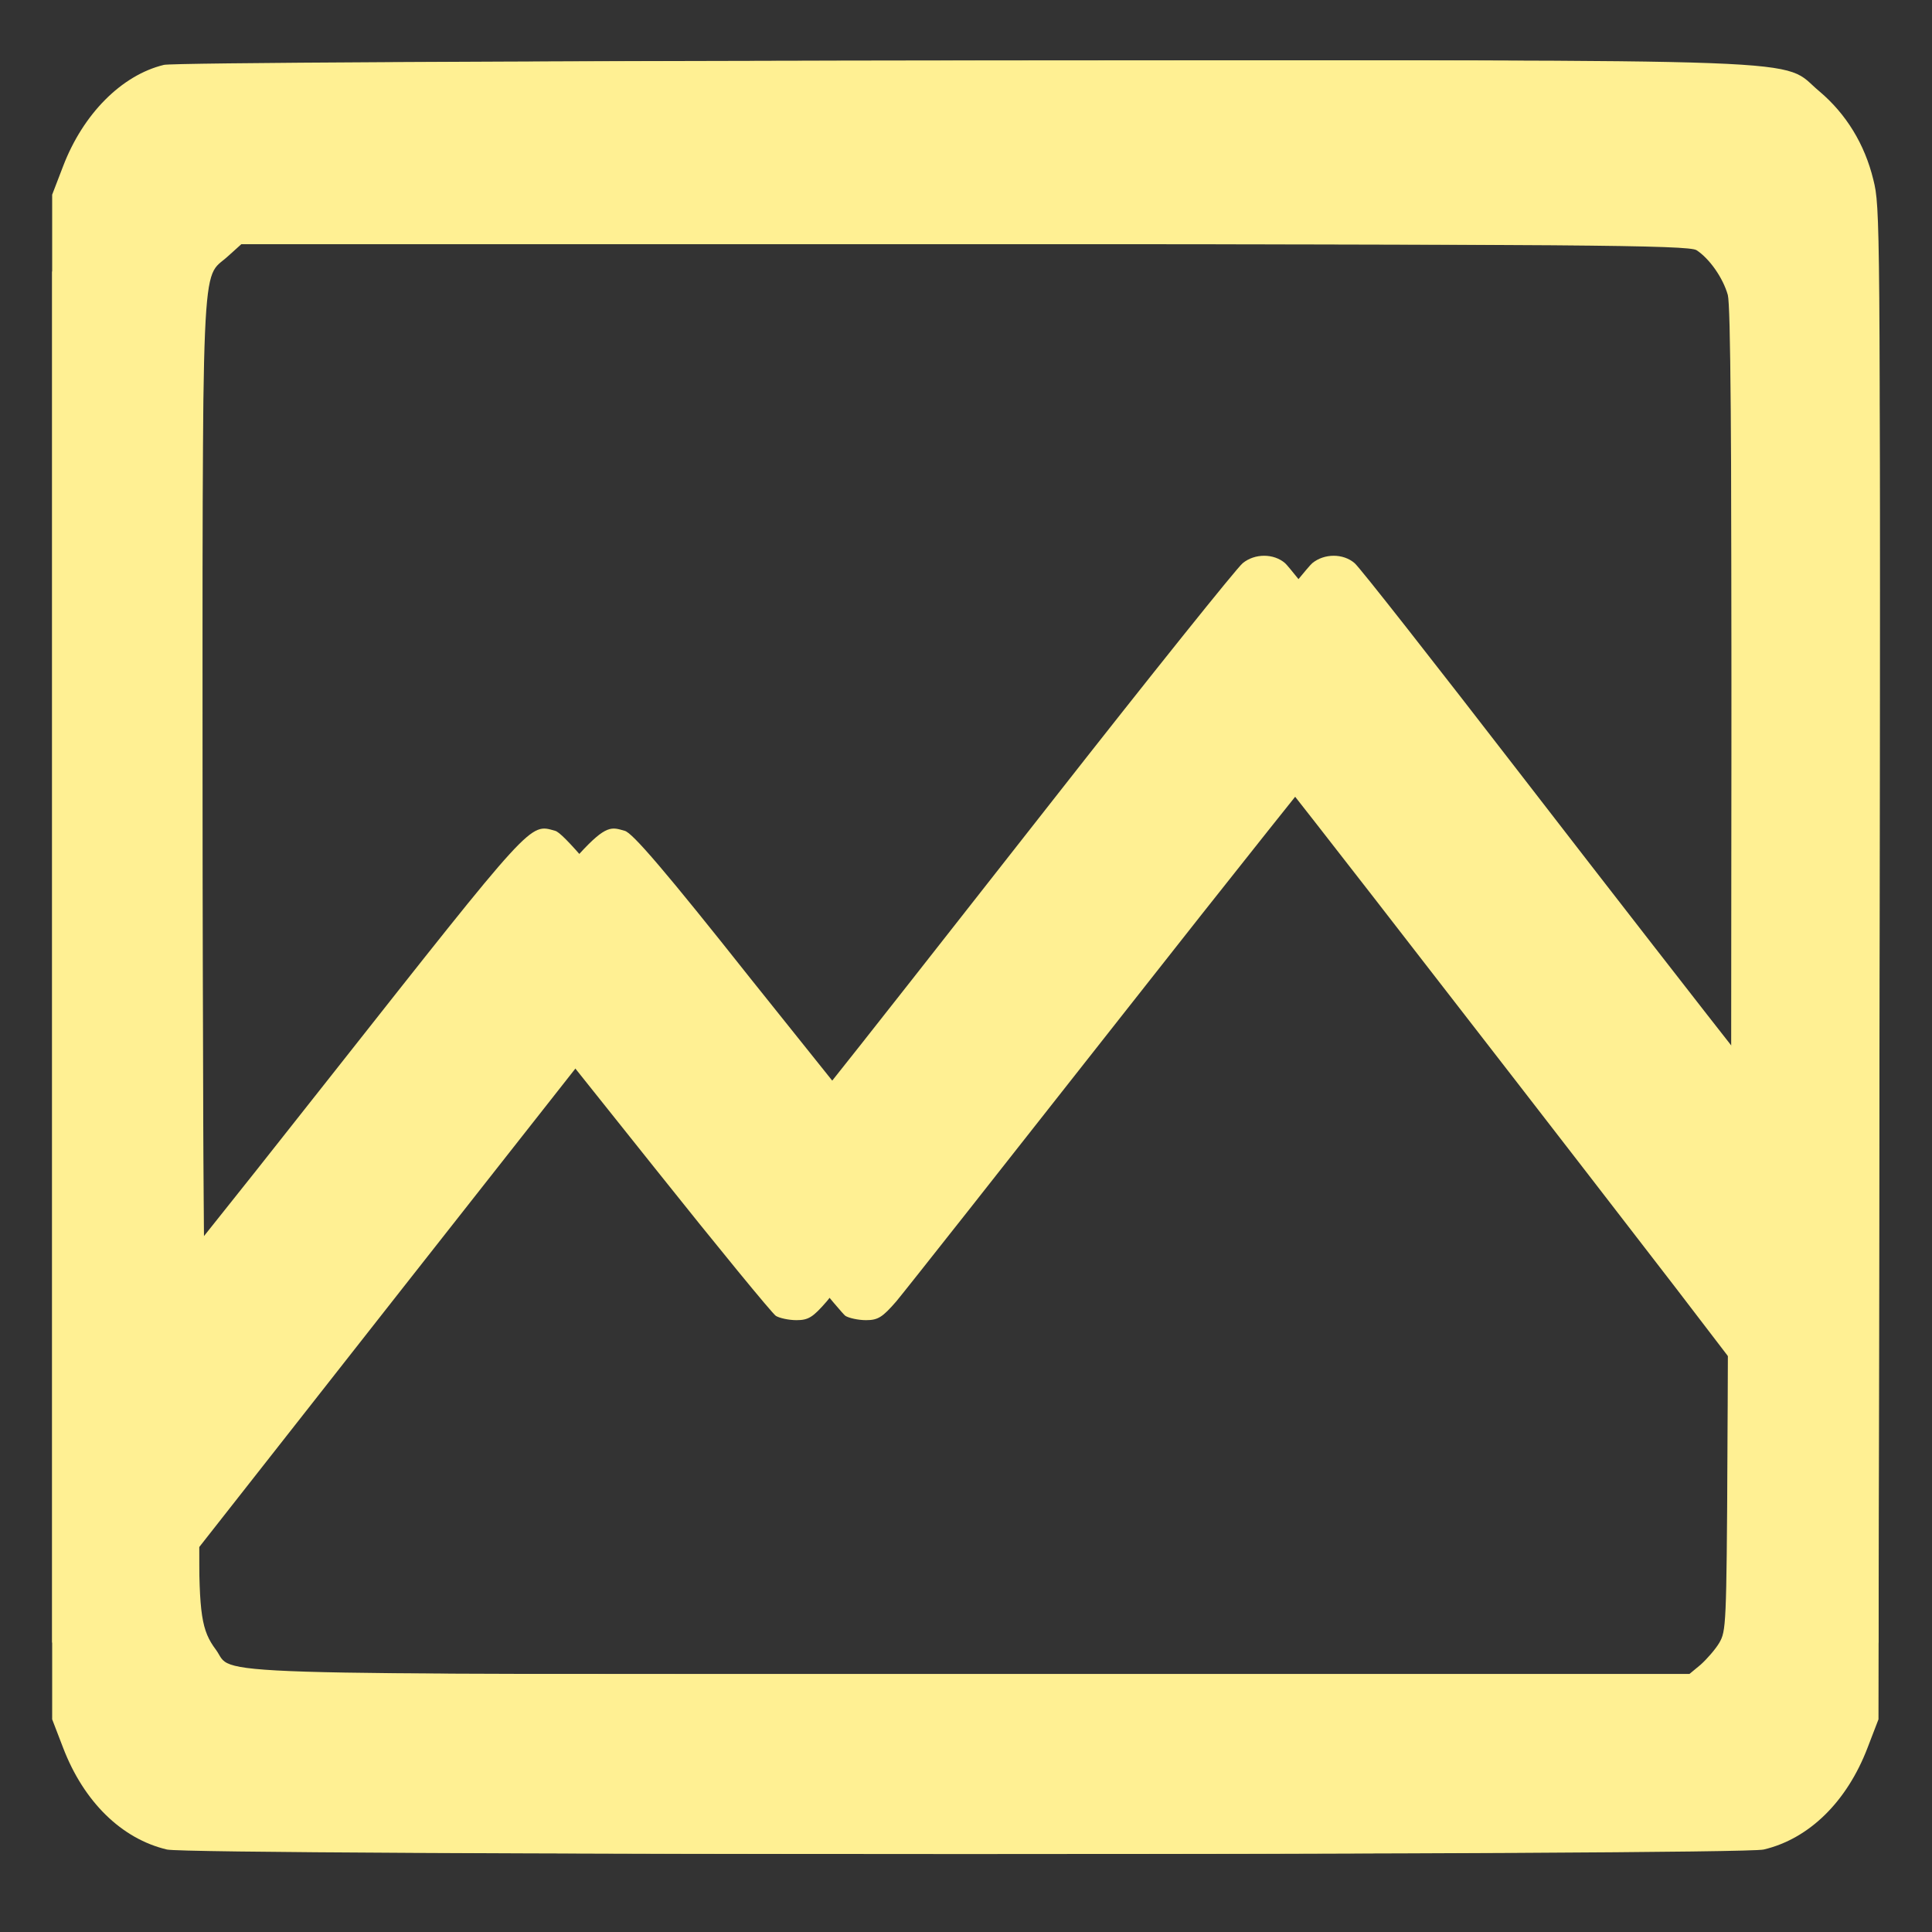<svg width="1000" height="1000" xmlns="http://www.w3.org/2000/svg">
 <rect width="100%" height="100%" fill="#333333" stroke="none"/>

 <g>
  <title>background</title>
  <rect x="-1" y="-1" width="1002" height="1002" id="canvas_background" fill="none"/>
 </g>
 <g>
  <title>Layer 1</title>
  <g id="svg_13">
   <g id="svg_1">
    <g transform="translate(0, 511) scale(0.1, -0.1)" id="svg_2">
     <path d="m1208.31,4374.184c-218.864,-53.046 -418.136,-254.159 -521.393,-523.77l-56.921,-148.067l0,-3745.731l0,-3745.731l56.921,-148.067c106.786,-278.491 302.529,-470.725 537.364,-525.961c131.671,-30.905 7772.794,-30.905 7904.466,0c234.929,55.237 430.672,247.471 537.364,525.961l56.921,148.067l5.386,3712.635c3.529,3655.207 3.529,3714.826 -32.036,3856.32c-44.479,183.47 -140.586,340.301 -279.407,457.463c-209.95,174.59 117.464,161.329 -4244.037,159.138c-2151.315,-2.422 -3920.151,-11.186 -3964.629,-22.256l-0,0l0,0zm7932.973,-559.173c67.6,-44.166 137.057,-143.685 161.943,-232.018c14.207,-55.237 19.593,-722.577 19.593,-2408.744l-1.764,-2333.673l-304.293,386.774c-167.236,212.184 -677.95,868.453 -1133.507,1458.531c-455.557,590.078 -847.043,1089.516 -871.929,1109.351c-58.686,50.855 -156.557,50.855 -218.864,0c-26.65,-19.95 -475.15,-579.007 -994.686,-1241.965c-519.814,-662.958 -1026.907,-1308.273 -1128.307,-1434.199l-181.536,-227.636l-601.436,751.406c-439.493,554.675 -613.879,757.979 -653.064,766.859c-133.436,37.593 -108.55,64.116 -1162.015,-1270.679c-546.279,-693.863 -1000.072,-1259.609 -1007.222,-1259.609c-8.914,0 -15.971,1272.87 -15.971,2828.729c0,3171.221 -8.914,2947.967 129.907,3074.009l71.221,64.116l3922.008,0c3341.744,-0.231 3928.972,-4.728 3969.922,-31.251l0,0zm-1311.515,-3814.229c514.336,-662.958 1055.229,-1363.51 1204.729,-1558.05l270.493,-353.562l-3.529,-910.429c-5.293,-883.906 -7.15,-910.544 -42.714,-972.354c-19.593,-33.096 -64.071,-83.951 -96.107,-112.665l-58.686,-48.664l-3922.008,0c-4276.072,0 -3964.722,-8.879 -4064.358,125.926c-74.75,99.403 -87.193,183.47 -87.193,570.128l0,360.251l1062.379,1352.439l1064.143,1352.439l592.522,-742.527c325.65,-408.799 606.822,-751.406 626.414,-764.668c17.829,-11.07 65.836,-22.141 106.786,-22.141c62.307,0 85.429,15.452 156.557,97.212c46.243,55.237 567.636,716.004 1160.25,1469.601c592.614,753.597 1081.879,1367.892 1087.264,1365.701c5.293,-2.076 430.579,-545.681 943.057,-1208.639l-0,0l-0,0z" id="svg_3" fill="#FFF093"/>
    </g>
   </g>
   <g id="svg_6">
    <g transform="translate(0, 511) scale(0.1, -0.1)" id="svg_5">
     <path d="m1208.31,4774.184c-218.864,-53.046 -418.136,-254.159 -521.393,-523.77l-56.921,-148.067l0,-3745.731l0,-3745.731l56.921,-148.067c106.786,-278.491 302.529,-470.725 537.364,-525.961c131.671,-30.905 7772.794,-30.905 7904.466,0c234.929,55.237 430.672,247.471 537.364,525.961l56.921,148.067l5.386,3712.635c3.529,3655.207 3.529,3714.826 -32.036,3856.32c-44.479,183.47 -140.586,340.301 -279.407,457.463c-209.95,174.59 117.464,161.329 -4244.037,159.138c-2151.315,-2.422 -3920.151,-11.186 -3964.629,-22.256l-0,0l0,0zm7932.973,-559.173c67.6,-44.166 137.057,-143.685 161.943,-232.018c14.207,-55.237 19.593,-722.577 19.593,-2408.744l-1.764,-2333.673l-304.293,386.774c-167.236,212.184 -677.95,868.453 -1133.507,1458.531c-455.557,590.078 -847.043,1089.516 -871.929,1109.351c-58.686,50.855 -156.557,50.855 -218.864,0c-26.65,-19.95 -475.15,-579.007 -994.686,-1241.965c-519.814,-662.958 -1026.907,-1308.273 -1128.307,-1434.199l-181.536,-227.636l-601.436,751.406c-439.493,554.675 -613.879,757.979 -653.064,766.859c-133.436,37.593 -108.55,64.116 -1162.015,-1270.679c-546.279,-693.863 -1000.072,-1259.609 -1007.222,-1259.609c-8.914,0 -15.971,1272.87 -15.971,2828.729c0,3171.221 -8.914,2947.967 129.907,3074.009l71.221,64.116l3922.008,0c3341.744,-0.231 3928.972,-4.728 3969.922,-31.251l0,0zm-1311.515,-3814.229c514.336,-662.958 1055.229,-1363.51 1204.729,-1558.05l270.493,-353.562l-3.529,-910.429c-5.293,-883.906 -7.15,-910.544 -42.714,-972.354c-19.593,-33.096 -64.071,-83.951 -96.107,-112.665l-58.686,-48.664l-3922.008,0c-4276.072,0 -3964.722,-8.879 -4064.358,125.926c-74.75,99.403 -87.193,183.47 -87.193,570.128l0,360.251l1062.379,1352.439l1064.143,1352.439l592.522,-742.527c325.65,-408.799 606.822,-751.406 626.414,-764.668c17.829,-11.07 65.836,-22.141 106.786,-22.141c62.307,0 85.429,15.452 156.557,97.212c46.243,55.237 567.636,716.004 1160.25,1469.601c592.614,753.597 1081.879,1367.892 1087.264,1365.701c5.293,-2.076 430.579,-545.681 943.057,-1208.639l-0,0l-0,0z" id="svg_4" fill="#FFF093"/>
    </g>
   </g>
   <g id="svg_9">
    <g transform="translate(0, 511) scale(0.1, -0.1)" id="svg_8">
     <path d="m848.31,4374.184c-218.864,-53.046 -418.136,-254.159 -521.393,-523.77l-56.921,-148.067l0,-3745.731l0,-3745.731l56.921,-148.067c106.786,-278.491 302.529,-470.725 537.364,-525.961c131.671,-30.905 7772.794,-30.905 7904.466,0c234.929,55.237 430.672,247.471 537.364,525.961l56.921,148.067l5.386,3712.635c3.529,3655.207 3.529,3714.826 -32.036,3856.32c-44.479,183.47 -140.586,340.301 -279.407,457.463c-209.95,174.59 117.464,161.329 -4244.037,159.138c-2151.315,-2.422 -3920.151,-11.186 -3964.629,-22.256l-0,0l0,0zm7932.973,-559.173c67.6,-44.166 137.057,-143.685 161.943,-232.018c14.207,-55.237 19.593,-722.577 19.593,-2408.744l-1.764,-2333.673l-304.293,386.774c-167.236,212.184 -677.95,868.453 -1133.507,1458.531c-455.557,590.078 -847.043,1089.516 -871.929,1109.351c-58.686,50.855 -156.557,50.855 -218.864,0c-26.65,-19.95 -475.15,-579.007 -994.686,-1241.965c-519.814,-662.958 -1026.907,-1308.273 -1128.307,-1434.199l-181.536,-227.636l-601.436,751.406c-439.493,554.675 -613.879,757.979 -653.064,766.859c-133.436,37.593 -108.55,64.116 -1162.015,-1270.679c-546.279,-693.863 -1000.072,-1259.609 -1007.222,-1259.609c-8.914,0 -15.971,1272.87 -15.971,2828.729c0,3171.221 -8.914,2947.967 129.907,3074.009l71.221,64.116l3922.008,0c3341.744,-0.231 3928.972,-4.728 3969.922,-31.251l0,0zm-1311.515,-3814.229c514.336,-662.958 1055.229,-1363.51 1204.729,-1558.05l270.493,-353.562l-3.529,-910.429c-5.293,-883.906 -7.15,-910.544 -42.714,-972.354c-19.593,-33.096 -64.071,-83.951 -96.107,-112.665l-58.686,-48.664l-3922.008,0c-4276.072,0 -3964.722,-8.879 -4064.358,125.926c-74.75,99.403 -87.193,183.47 -87.193,570.128l0,360.251l1062.379,1352.439l1064.143,1352.439l592.522,-742.527c325.65,-408.799 606.822,-751.406 626.414,-764.668c17.829,-11.07 65.836,-22.141 106.786,-22.141c62.307,0 85.429,15.452 156.557,97.212c46.243,55.237 567.636,716.004 1160.25,1469.601c592.614,753.597 1081.879,1367.892 1087.264,1365.701c5.293,-2.076 430.579,-545.681 943.057,-1208.639l-0,0l-0,0z" id="svg_7" fill="#FFF093"/>
    </g>
   </g>
   <g id="svg_12">
    <g transform="translate(0, 511) scale(0.1, -0.1)" id="svg_11">
     <path d="m848.31,4774.184c-218.864,-53.046 -418.136,-254.159 -521.393,-523.77l-56.921,-148.067l0,-3745.731l0,-3745.731l56.921,-148.067c106.786,-278.491 302.529,-470.725 537.364,-525.961c131.671,-30.905 7772.794,-30.905 7904.466,0c234.929,55.237 430.672,247.471 537.364,525.961l56.921,148.067l5.386,3712.635c3.529,3655.207 3.529,3714.826 -32.036,3856.32c-44.479,183.47 -140.586,340.301 -279.407,457.463c-209.95,174.59 117.464,161.329 -4244.037,159.138c-2151.315,-2.422 -3920.151,-11.186 -3964.629,-22.256l-0,0l0,0zm7932.973,-559.173c67.6,-44.166 137.057,-143.685 161.943,-232.018c14.207,-55.237 19.593,-722.577 19.593,-2408.744l-1.764,-2333.673l-304.293,386.774c-167.236,212.184 -677.95,868.453 -1133.507,1458.531c-455.557,590.078 -847.043,1089.516 -871.929,1109.351c-58.686,50.855 -156.557,50.855 -218.864,0c-26.65,-19.95 -475.15,-579.007 -994.686,-1241.965c-519.814,-662.958 -1026.907,-1308.273 -1128.307,-1434.199l-181.536,-227.636l-601.436,751.406c-439.493,554.675 -613.879,757.979 -653.064,766.859c-133.436,37.593 -108.55,64.116 -1162.015,-1270.679c-546.279,-693.863 -1000.072,-1259.609 -1007.222,-1259.609c-8.914,0 -15.971,1272.87 -15.971,2828.729c0,3171.221 -8.914,2947.967 129.907,3074.009l71.221,64.116l3922.008,0c3341.744,-0.231 3928.972,-4.728 3969.922,-31.251l0,0zm-1311.515,-3814.229c514.336,-662.958 1055.229,-1363.51 1204.729,-1558.05l270.493,-353.562l-3.529,-910.429c-5.293,-883.906 -7.15,-910.544 -42.714,-972.354c-19.593,-33.096 -64.071,-83.951 -96.107,-112.665l-58.686,-48.664l-3922.008,0c-4276.072,0 -3964.722,-8.879 -4064.358,125.926c-74.75,99.403 -87.193,183.47 -87.193,570.128l0,360.251l1062.379,1352.439l1064.143,1352.439l592.522,-742.527c325.65,-408.799 606.822,-751.406 626.414,-764.668c17.829,-11.07 65.836,-22.141 106.786,-22.141c62.307,0 85.429,15.452 156.557,97.212c46.243,55.237 567.636,716.004 1160.25,1469.601c592.614,753.597 1081.879,1367.892 1087.264,1365.701c5.293,-2.076 430.579,-545.681 943.057,-1208.639l-0,0l-0,0z" id="svg_10" fill="#FFF093"/>
    </g>
   </g>
  </g>
 </g>
</svg>